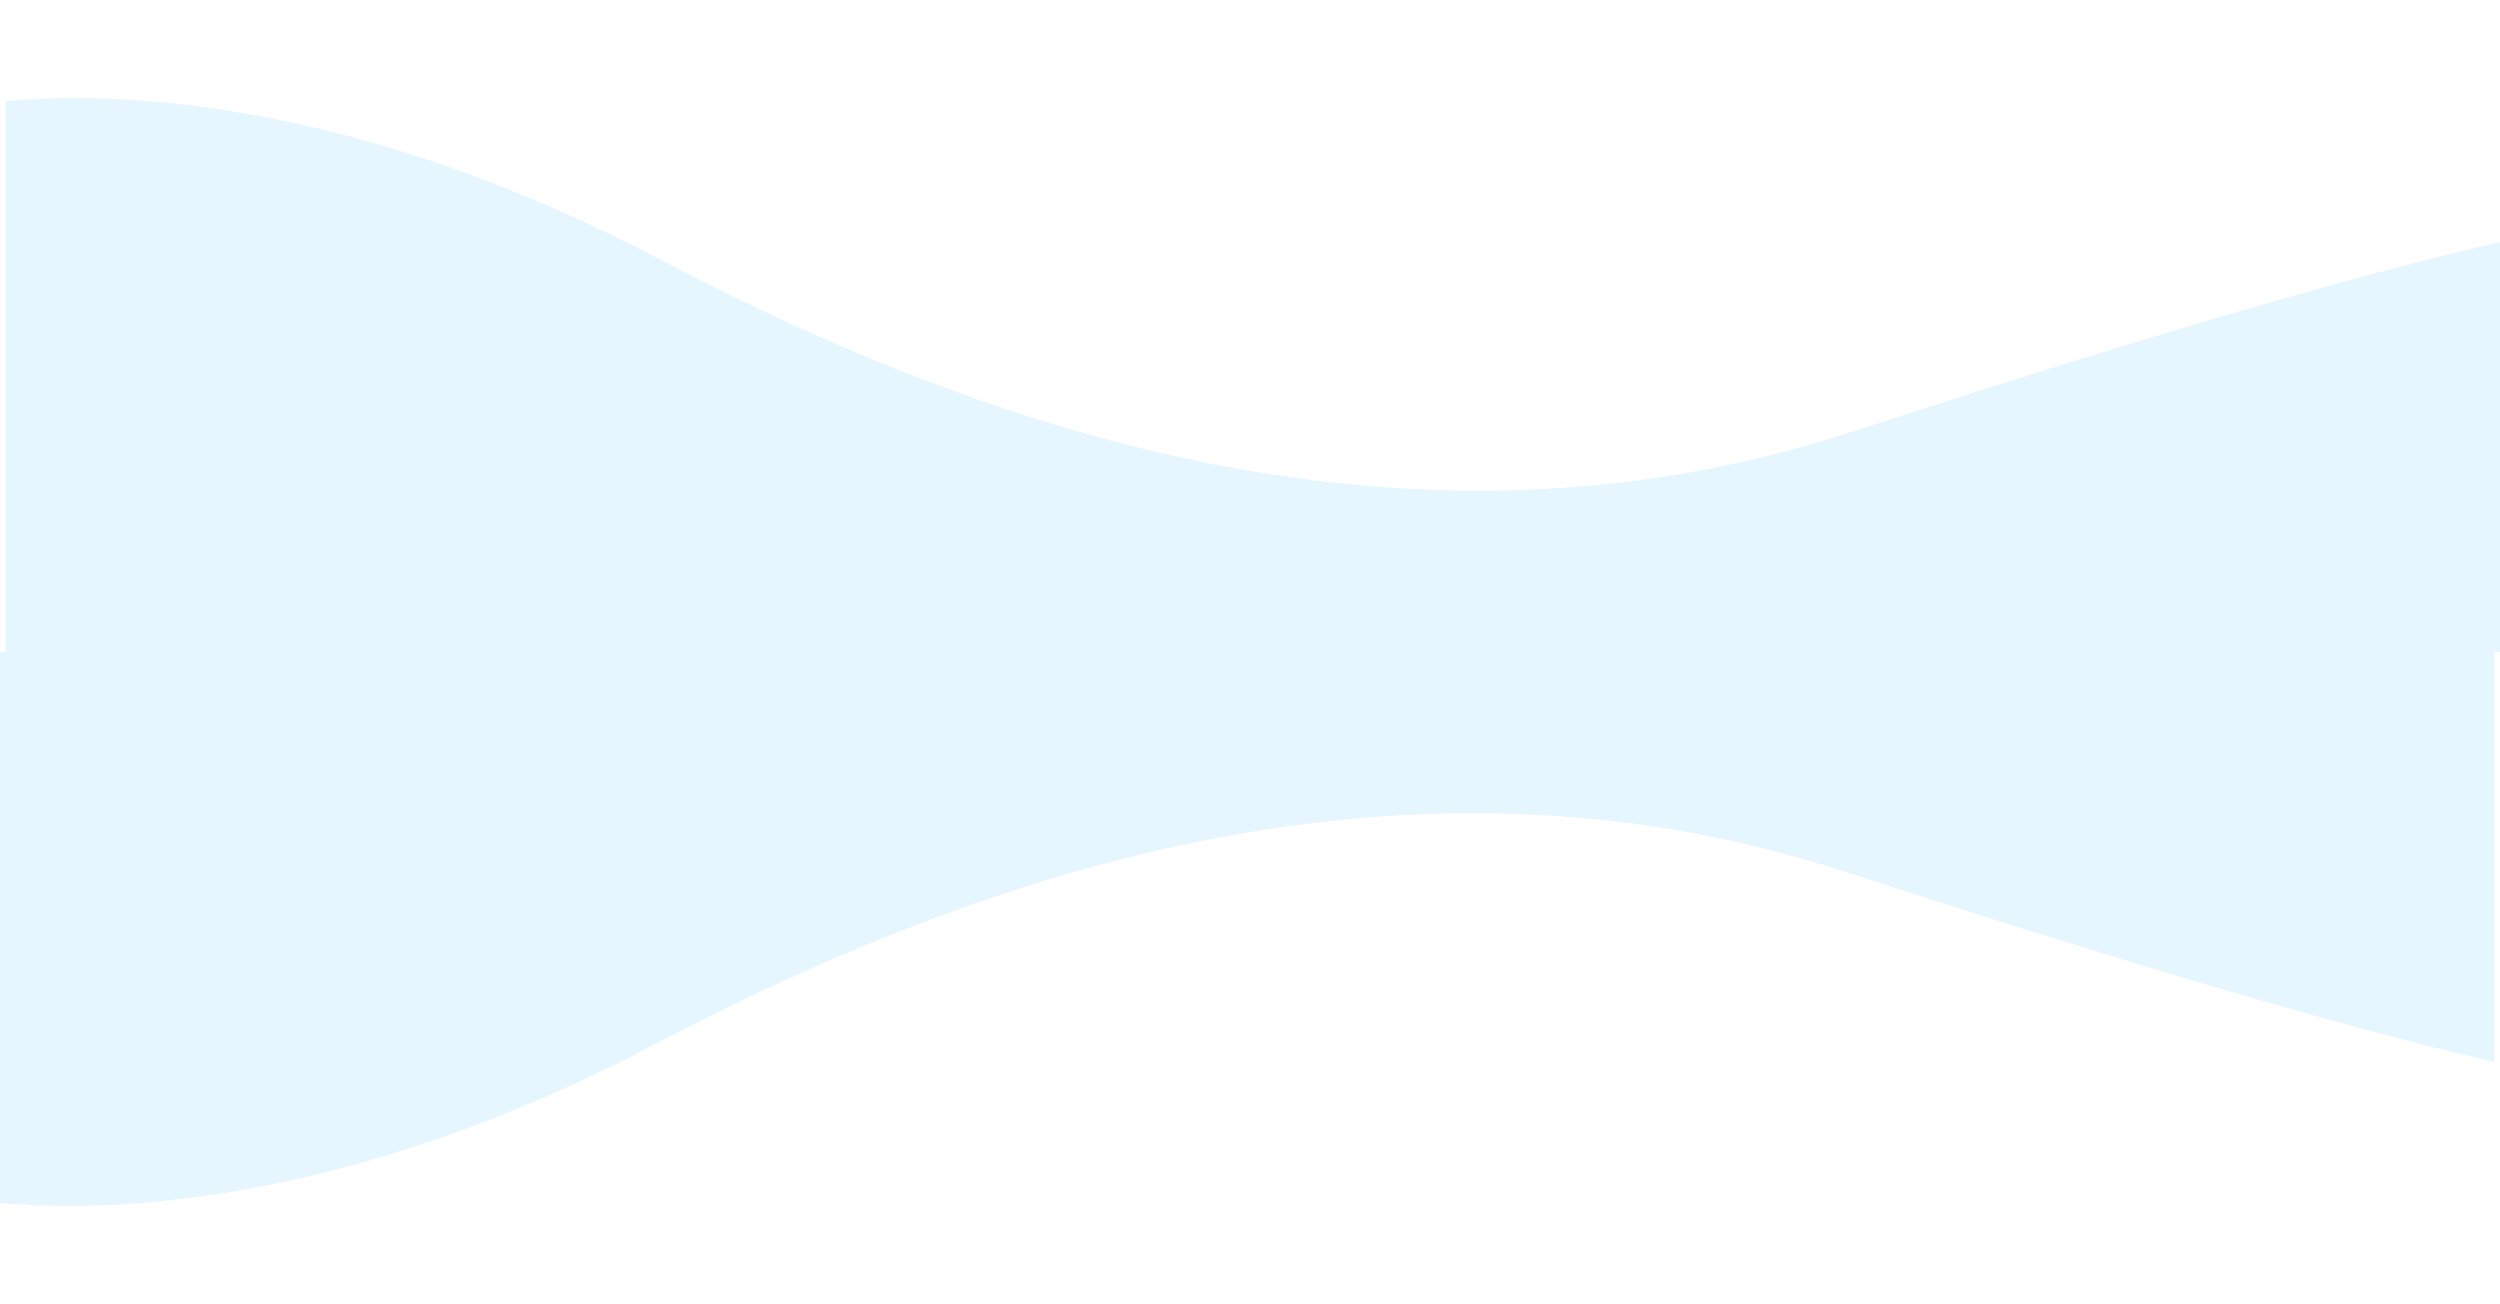 <svg xmlns="http://www.w3.org/2000/svg" xmlns:xlink="http://www.w3.org/1999/xlink" width="1336.008" height="696.843" viewBox="0 0 1336.008 696.843">
  <defs>
    <clipPath id="clip-path">
      <path id="Trazado_104734" data-name="Trazado 104734" d="M0,751.992H1333.008V403.57H0Z" transform="translate(0 -403.57)" fill="#b2ebf2"/>
    </clipPath>
    <clipPath id="clip-path-2">
      <path id="Trazado_104736" data-name="Trazado 104736" d="M0,403.57H1333.008V751.992H0Z" transform="translate(0 -403.57)" fill="#b2ebf2"/>
    </clipPath>
  </defs>
  <g id="Grupo_75058" data-name="Grupo 75058" transform="translate(-132.283 -5922.849)">
    <g id="Enmascarar_grupo_50" data-name="Enmascarar grupo 50" transform="translate(135.283 5922.849)" clip-path="url(#clip-path)">
      <path id="Trazado_104733" data-name="Trazado 104733" d="M1431.243,950.028c197.683,103.89,415.7,163.594,636.238,91.793,437.484-142.43,437-110.969,437-110.969v661.841h-1450.6V869.038S1206.109,831.713,1431.243,950.028Z" transform="translate(-1080.854 -811.035)" fill="#81d4fa" opacity="0.2"/>
    </g>
    <g id="Enmascarar_grupo_51" data-name="Enmascarar grupo 51" transform="translate(132.283 6271.27)" clip-path="url(#clip-path-2)">
      <path id="Trazado_104735" data-name="Trazado 104735" d="M1431.243,1506.118c197.683-103.89,415.7-163.594,636.238-91.793,437.484,142.43,437,110.969,437,110.969V863.452h-1450.6v723.655S1206.109,1624.433,1431.243,1506.118Z" transform="translate(-1080.854 -1296.69)" fill="#81d4fa" opacity="0.2"/>
    </g>
  </g>
</svg>
